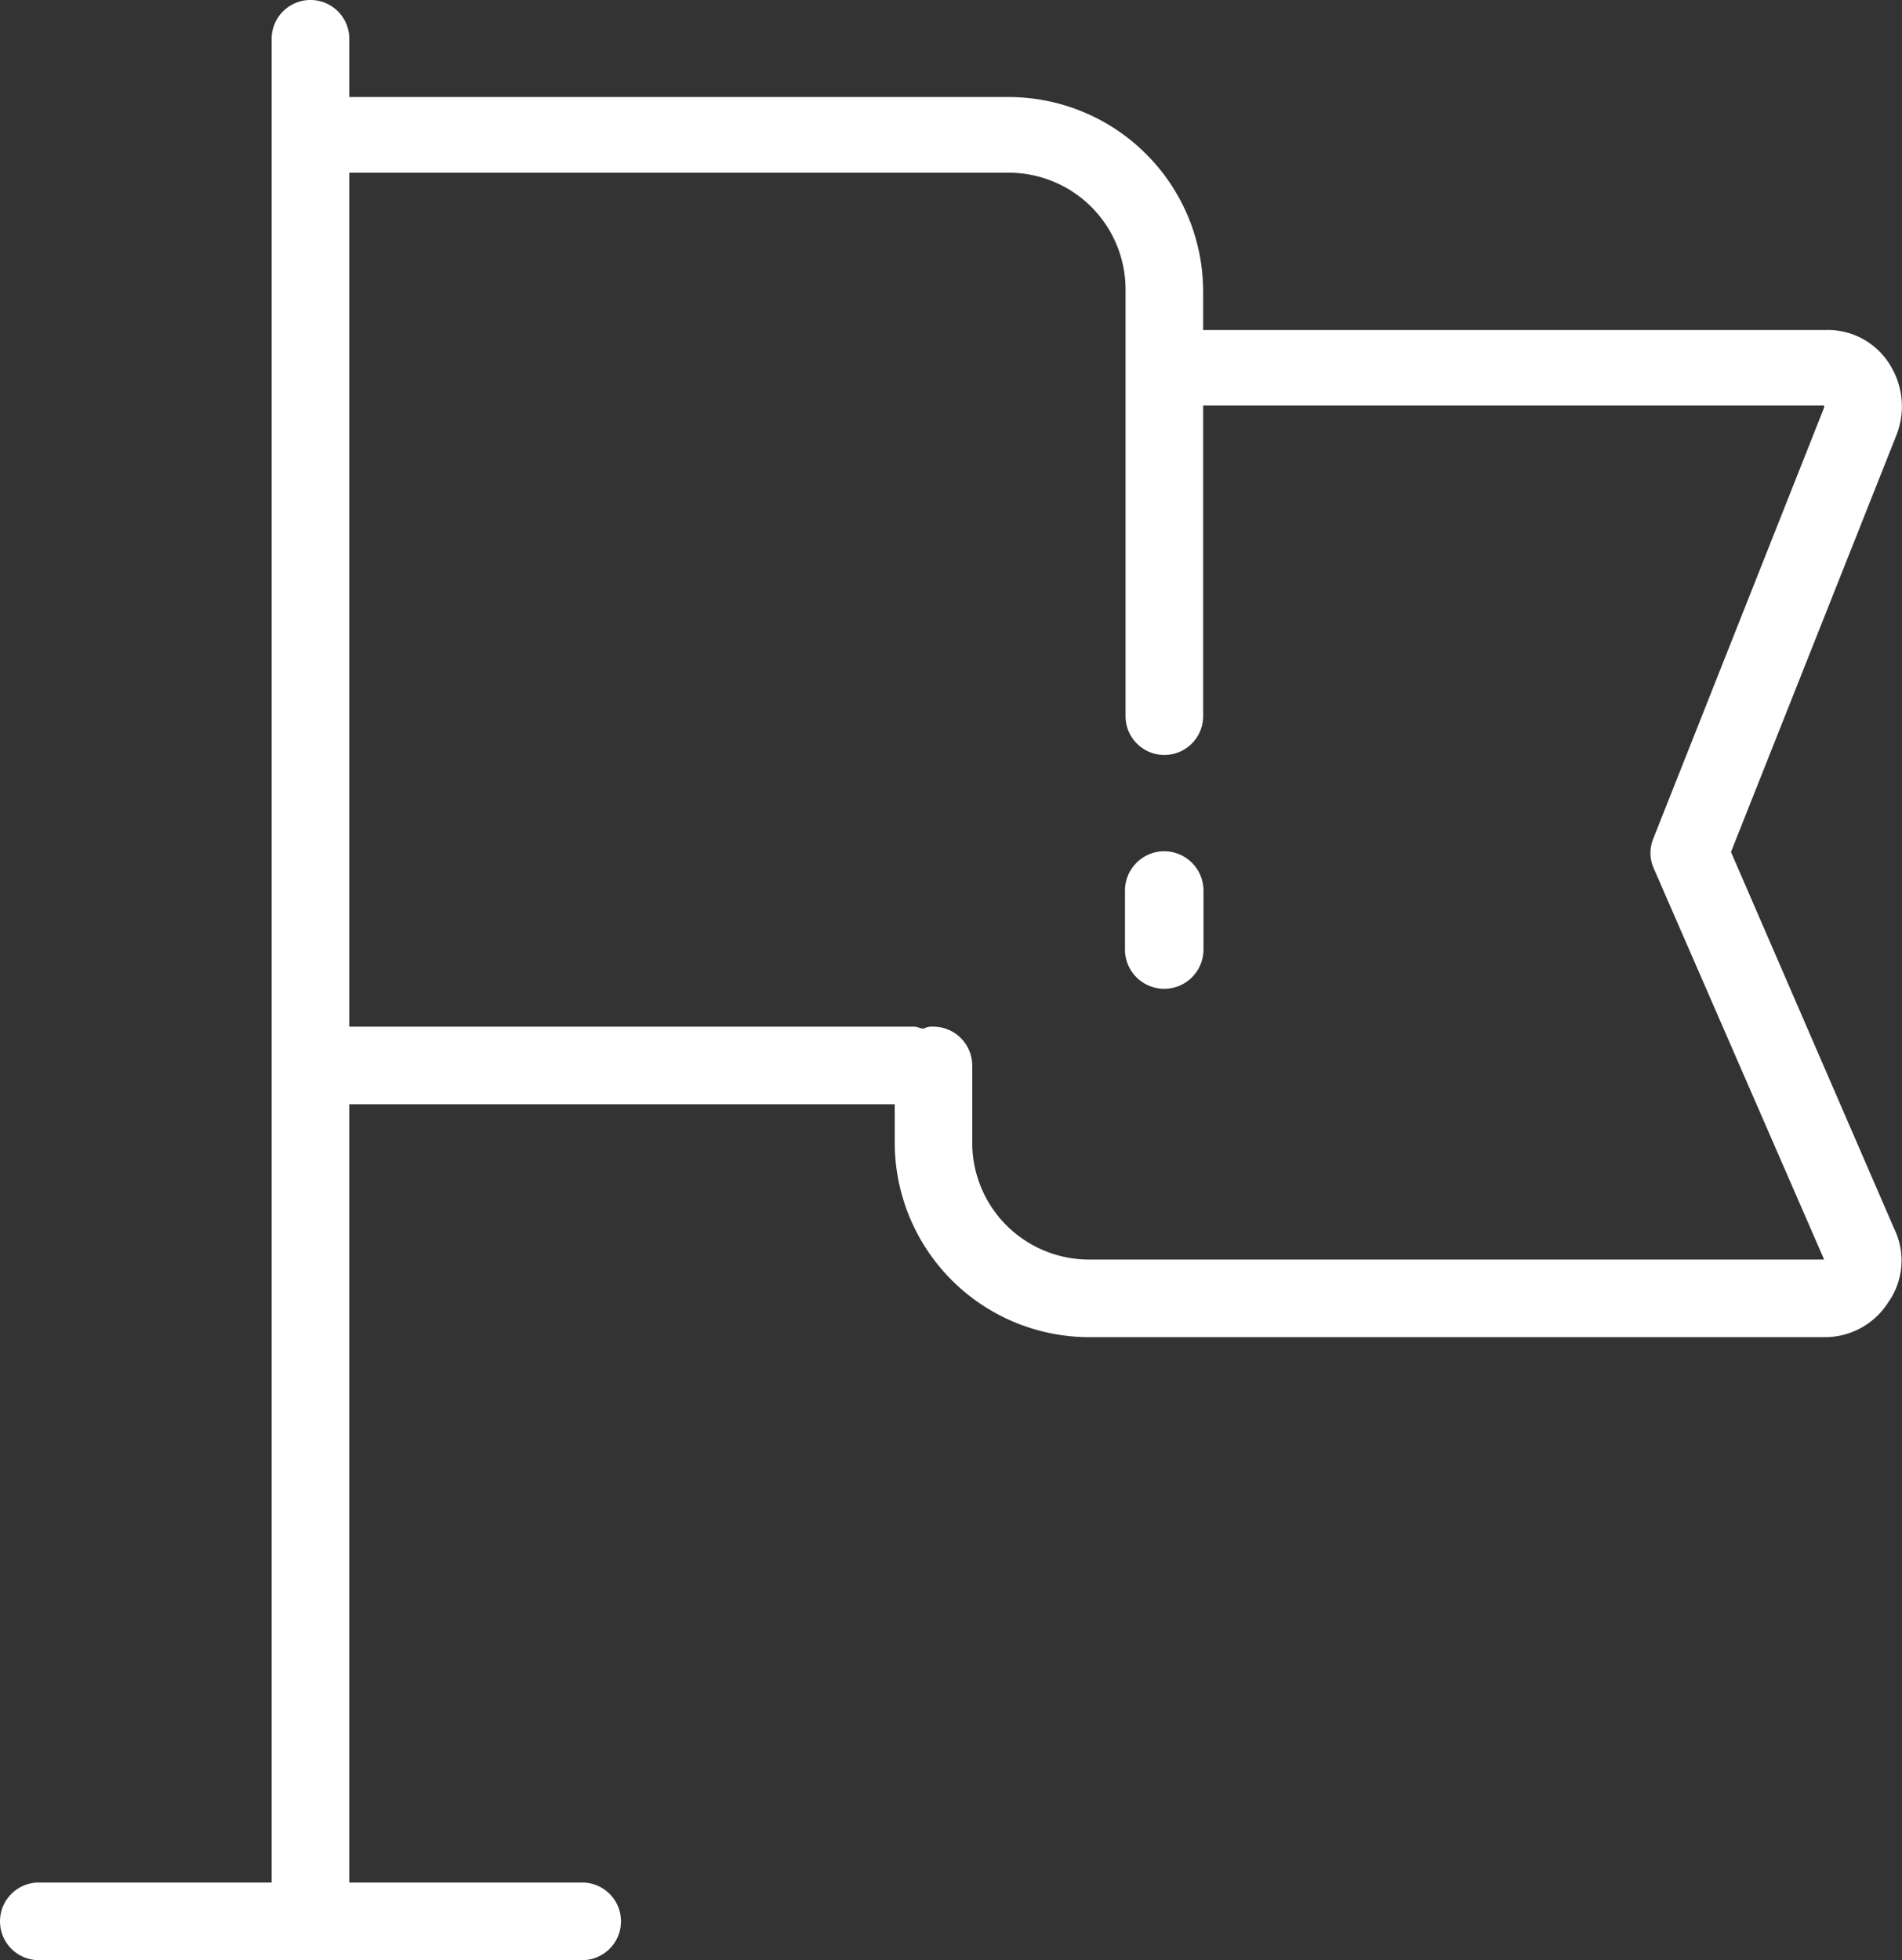 <svg xmlns="http://www.w3.org/2000/svg" width="60px" height="61.829px" viewBox="0 0 60 61.829" transform="rotate(0) scale(1, 1)"><rect x="0" y="0" width="60" height="61.829" fill="#333333" stroke="none"/><defs><style>.a { fill: #ffffff; }</style></defs><g transform="translate(-5.975)"><g transform="translate(5.975)"><path class="a" d="M239.213,175.6a1.242,1.242,0,0,0-1.238,1.238V178.7a1.238,1.238,0,0,0,2.477,0v-1.858A1.242,1.242,0,0,0,239.213,175.6Z" transform="translate(-202.487 -148.749)"/><path class="a" d="M60.58,26.874l5.2-13.1a2.473,2.473,0,0,0-.184-2.265,2.3,2.3,0,0,0-2.02-1.1H43.929V9.183a6.14,6.14,0,0,0-6.122-6.122H16.994V1.224a1.224,1.224,0,1,0-2.449,0V59.38H7.2a1.224,1.224,0,1,0,0,2.449H24.34a1.224,1.224,0,1,0,0-2.449H16.994V34.832H34.2v1.224a6.14,6.14,0,0,0,6.122,6.122h23.2a2.365,2.365,0,0,0,2.02-1.1,2.284,2.284,0,0,0,.184-2.326ZM40.318,39.73a3.684,3.684,0,0,1-3.673-3.673V33.608a1.228,1.228,0,0,0-1.224-1.224.552.552,0,0,0-.306.061c-.122,0-.184-.061-.306-.061H16.994V5.448H37.808a3.684,3.684,0,0,1,3.673,3.673V22.589a1.224,1.224,0,0,0,2.449,0V12.794H63.519v.061l-5.387,13.59a1.194,1.194,0,0,0,0,.918L63.519,39.73Z" transform="translate(-5.975)"/></g></g></svg>